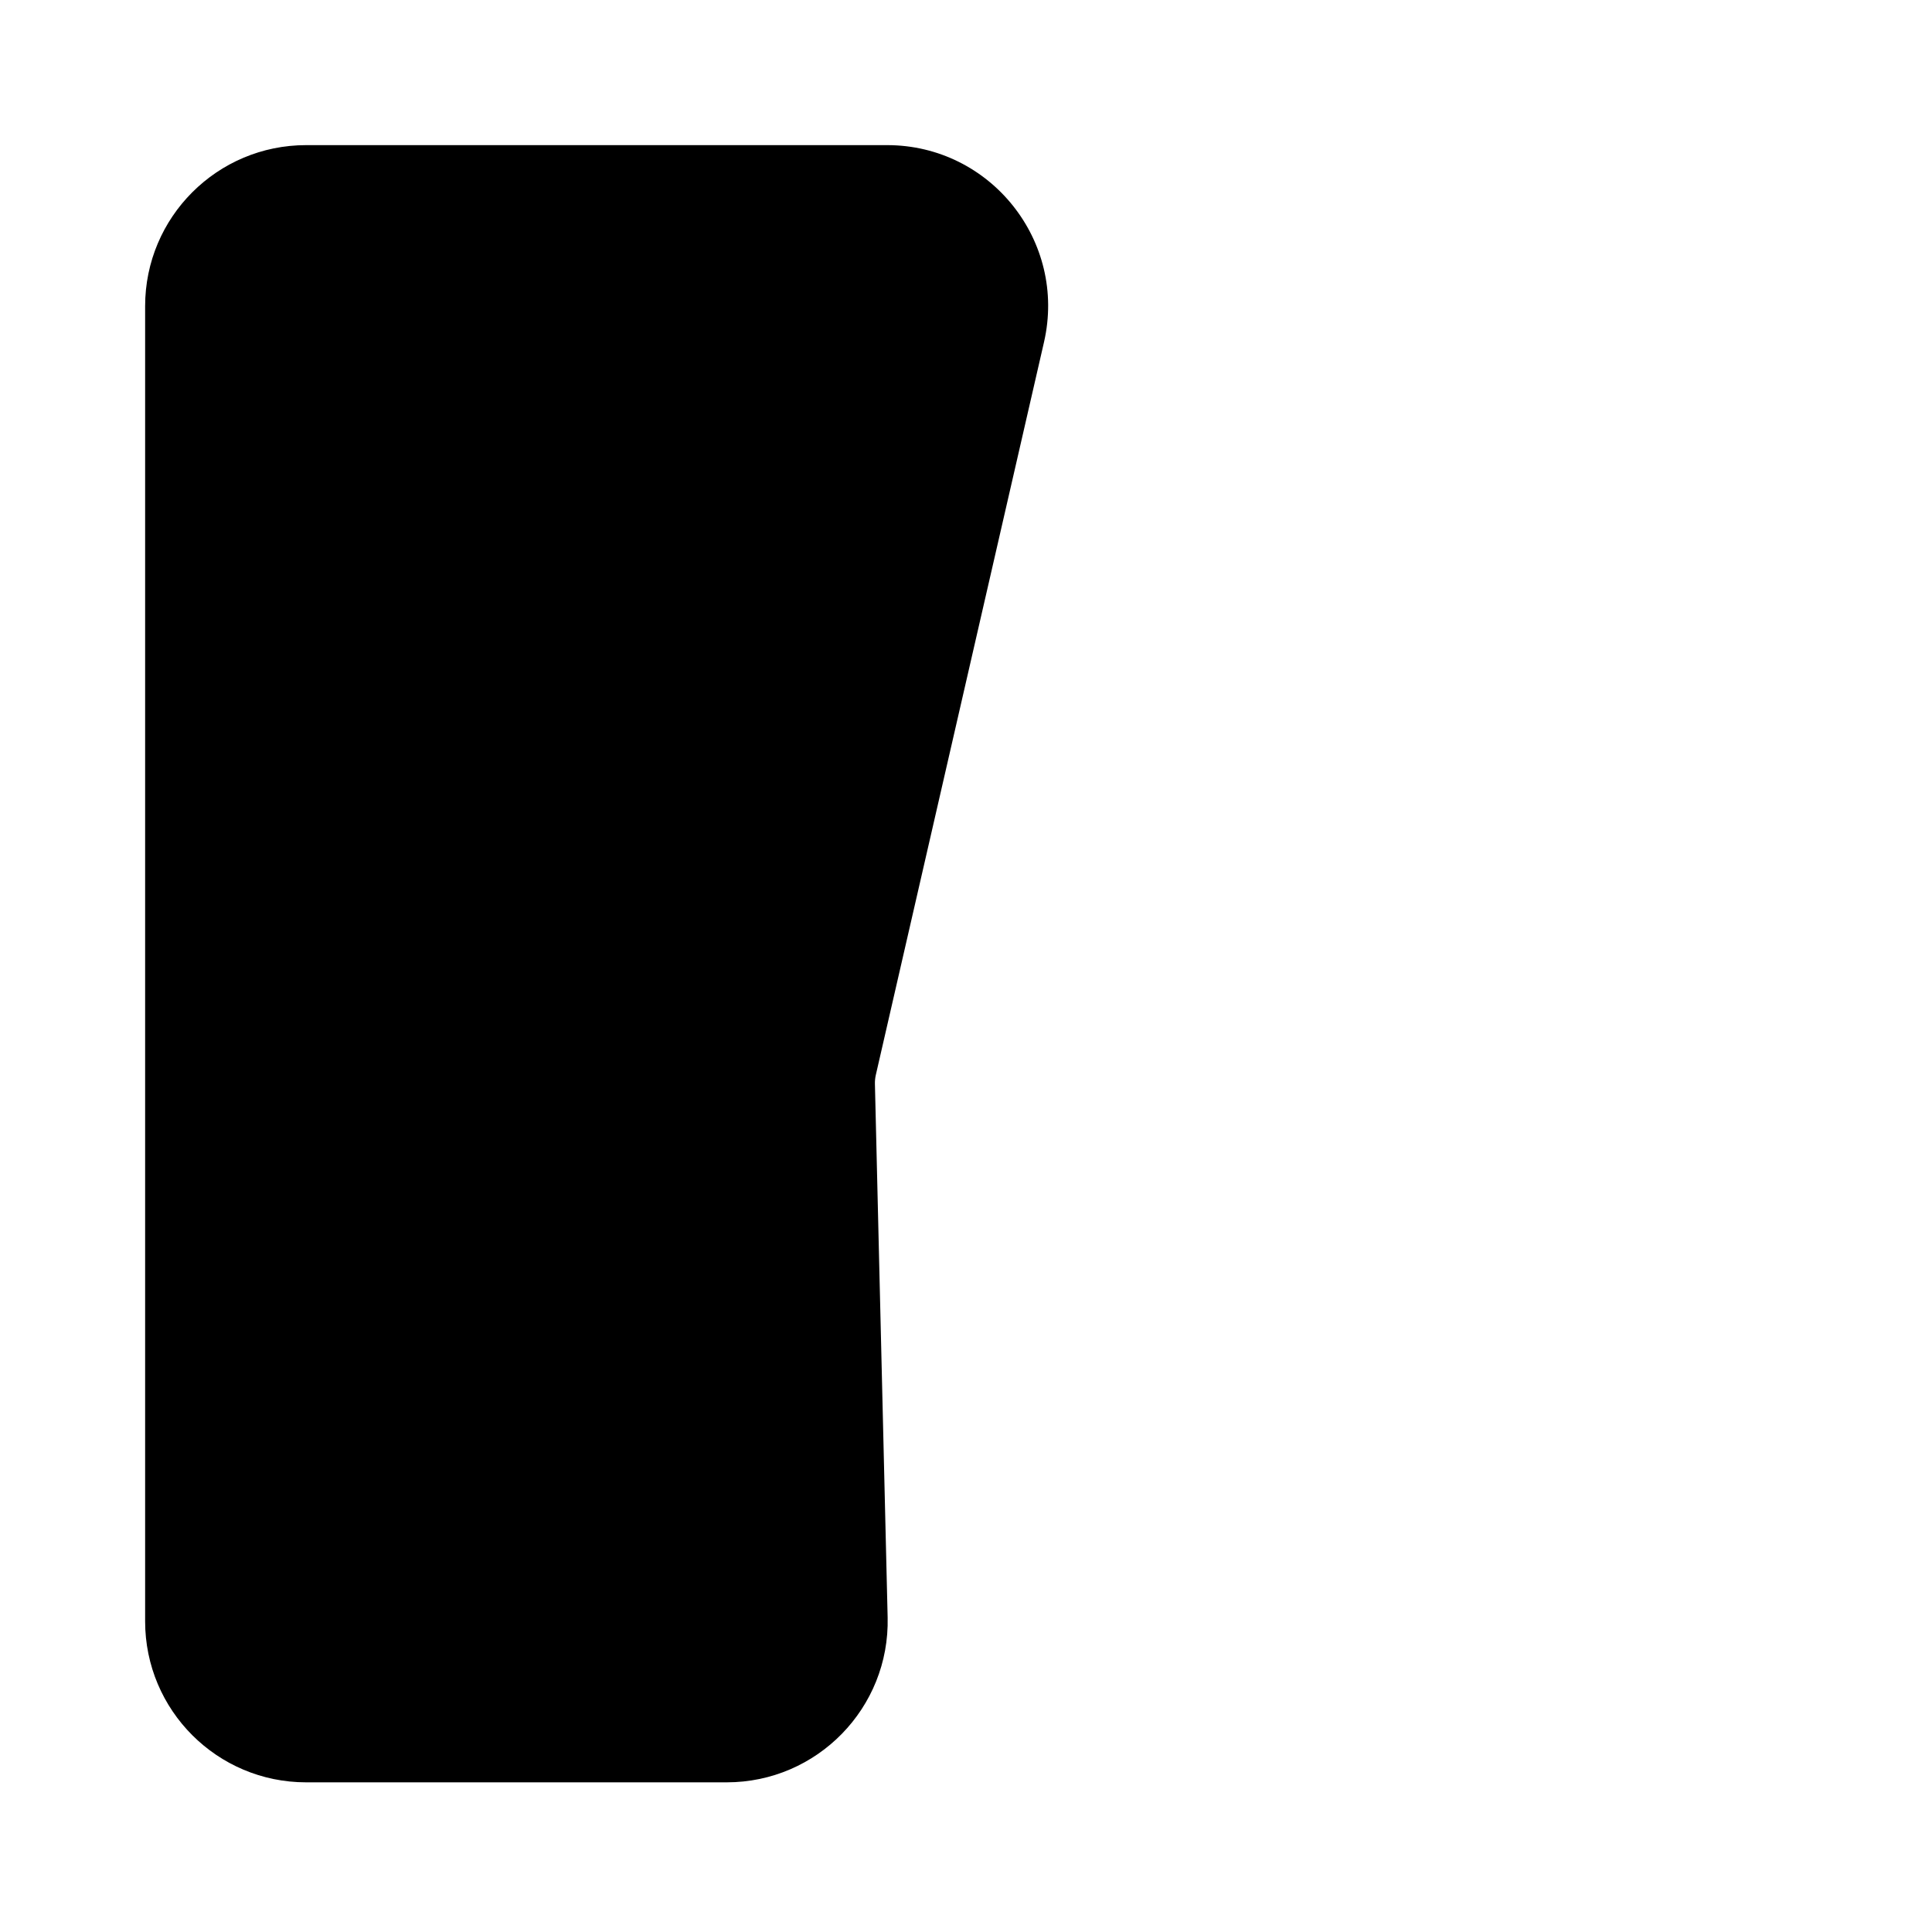 <svg width="480" height="480" viewBox="0 0 480 480" fill="none" xmlns="http://www.w3.org/2000/svg">
<path d="M259.38 85.003C265.13 59.951 246.098 36.056 220.394 36.056H76.056C53.965 36.056 36.056 53.964 36.056 76.056V402.816C36.056 424.908 53.965 442.816 76.056 442.816H180.543C203.008 442.816 221.068 424.321 220.532 401.863L217.371 269.294C217.353 268.545 217.429 267.796 217.596 267.066L259.38 85.003Z" fill="black"/>
</svg>
